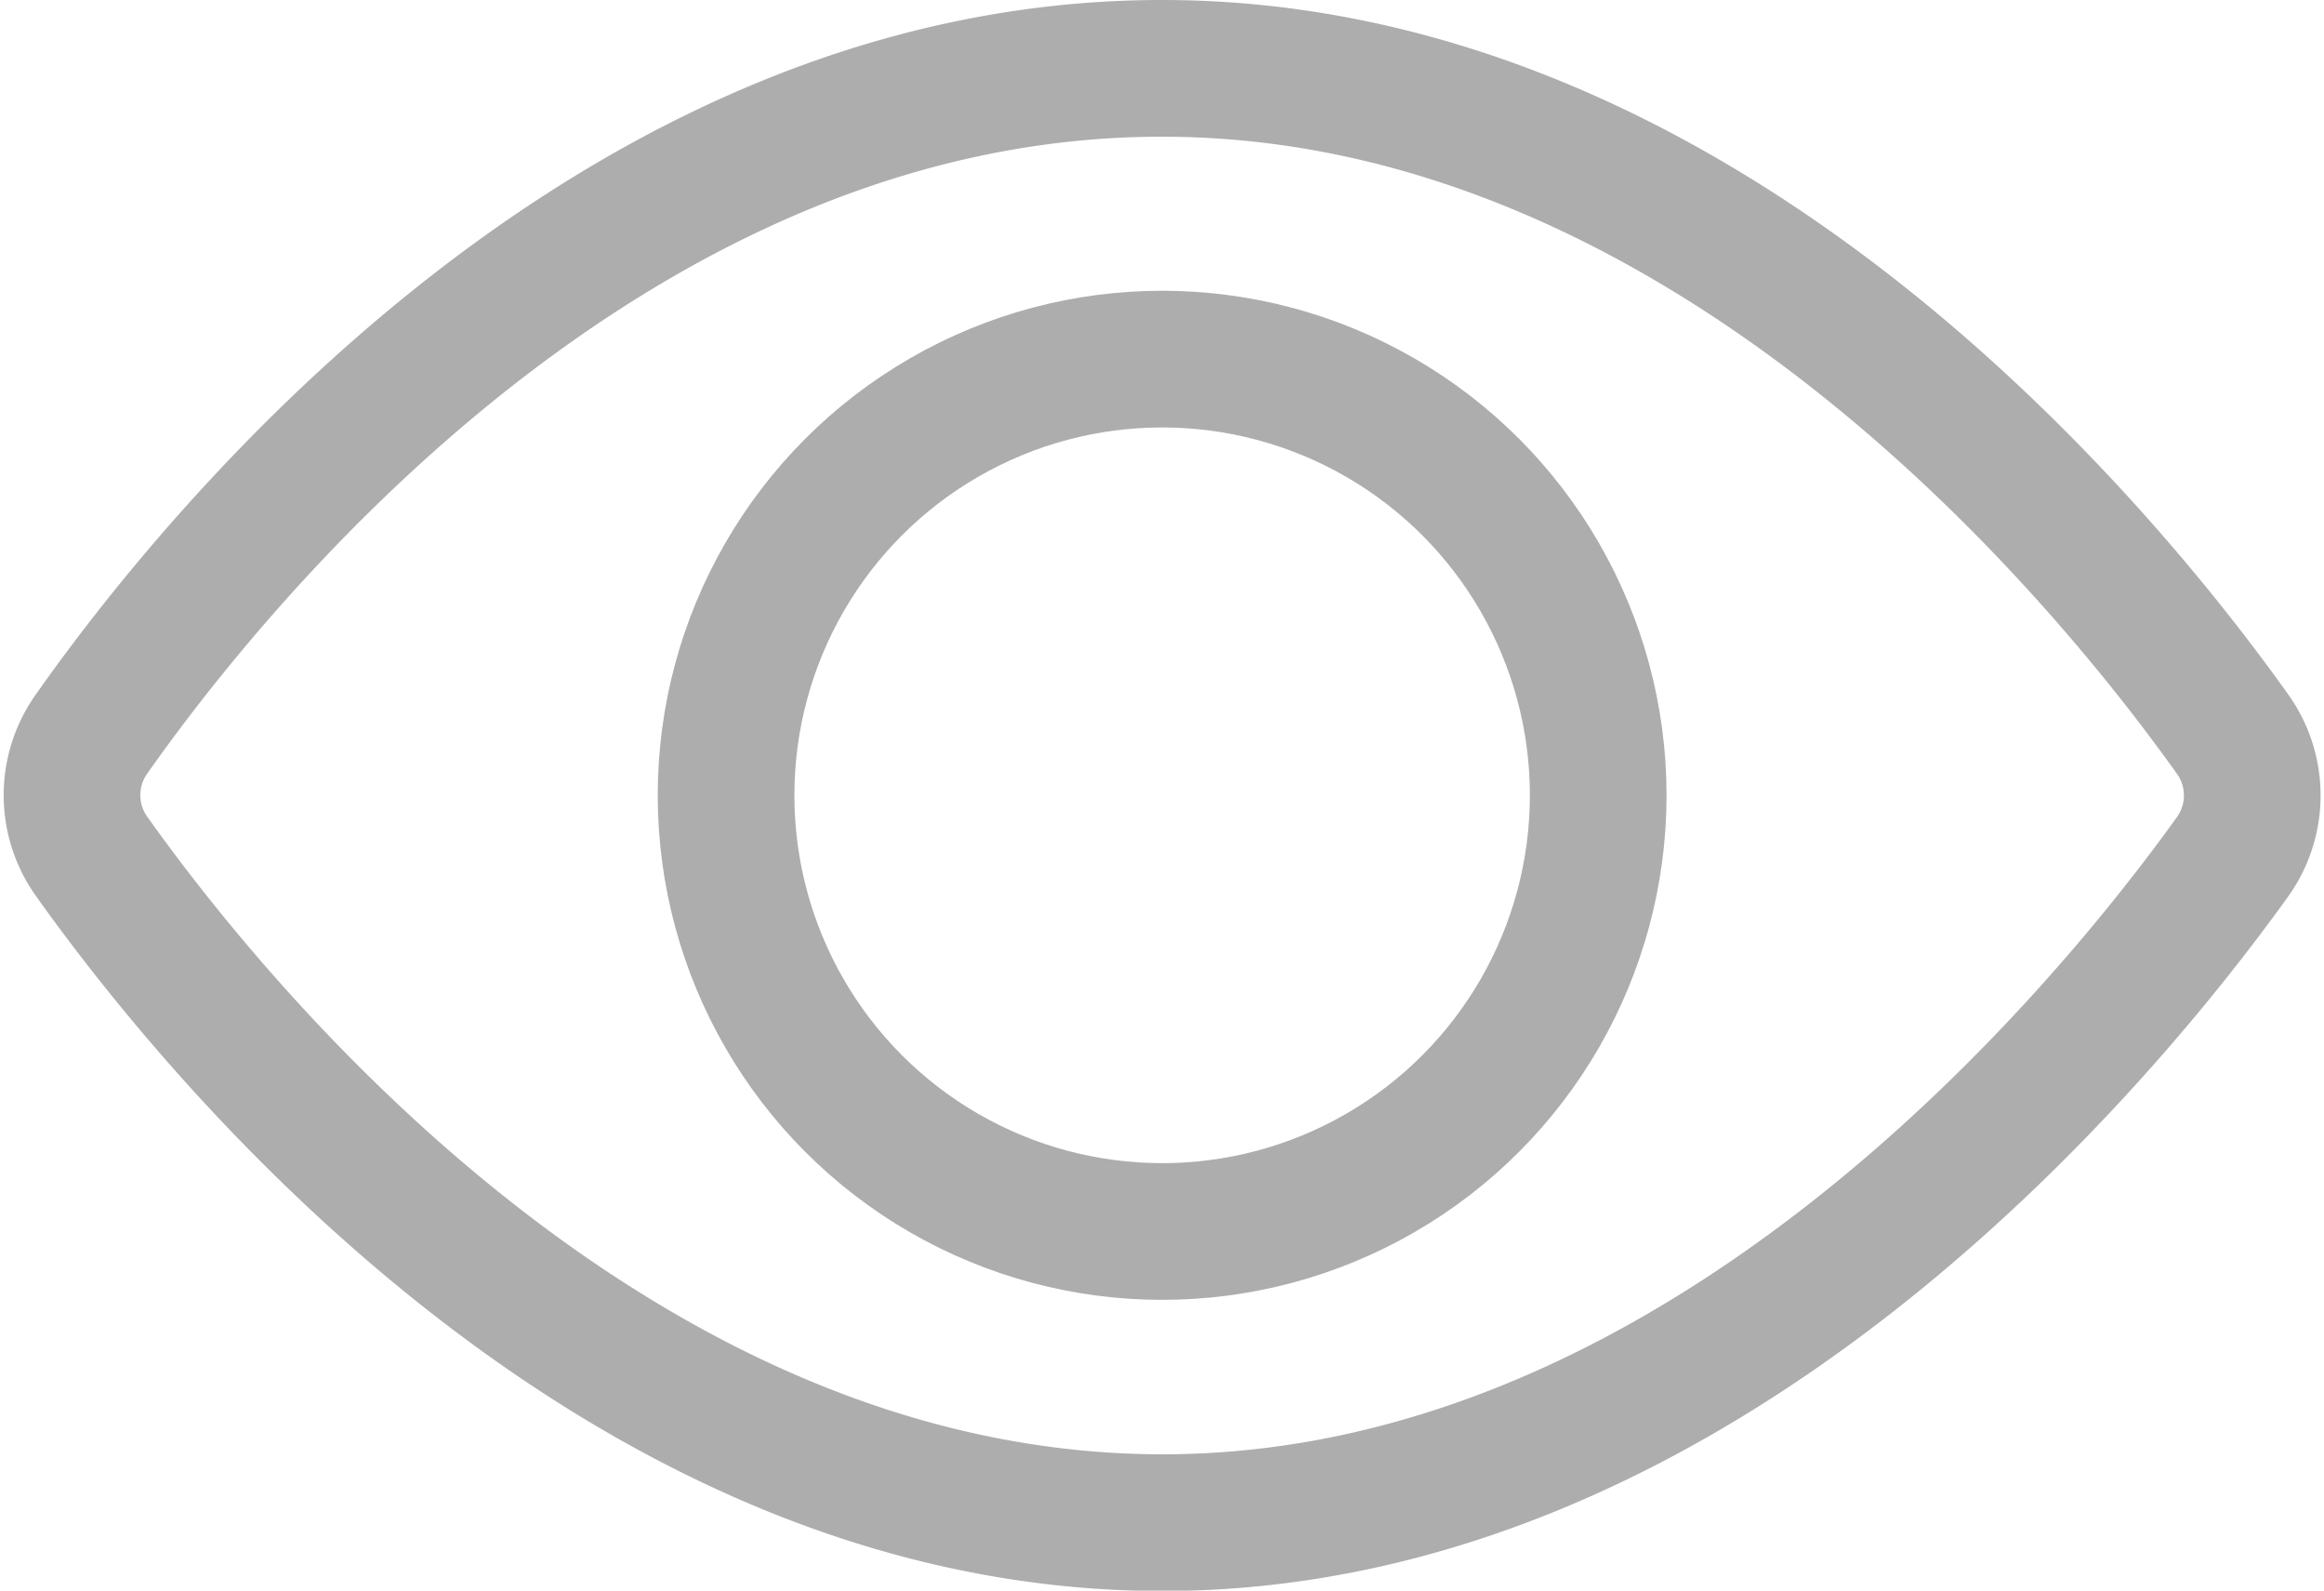 <svg xmlns="http://www.w3.org/2000/svg" width="17.006" height="11.636" viewBox="0 0 17.006 11.636"><defs><style>.a{fill:none;stroke:#adadad;stroke-linecap:square;stroke-miterlimit:10;}</style></defs><g transform="translate(-318.522 -7.5)"><path class="a" d="M2.142,17.763a.771.771,0,0,1,0-.892C3.042,15.591,5.933,12,9.976,12c4.008,0,6.919,3.586,7.833,4.869a.771.771,0,0,1,0,.9c-.92,1.281-3.853,4.87-7.831,4.87C5.964,22.636,3.051,19.041,2.142,17.763Z" transform="translate(317.049 -4)"/><circle class="a" cx="3.191" cy="3.191" r="3.191" transform="translate(323.835 10.127)"/></g></svg>